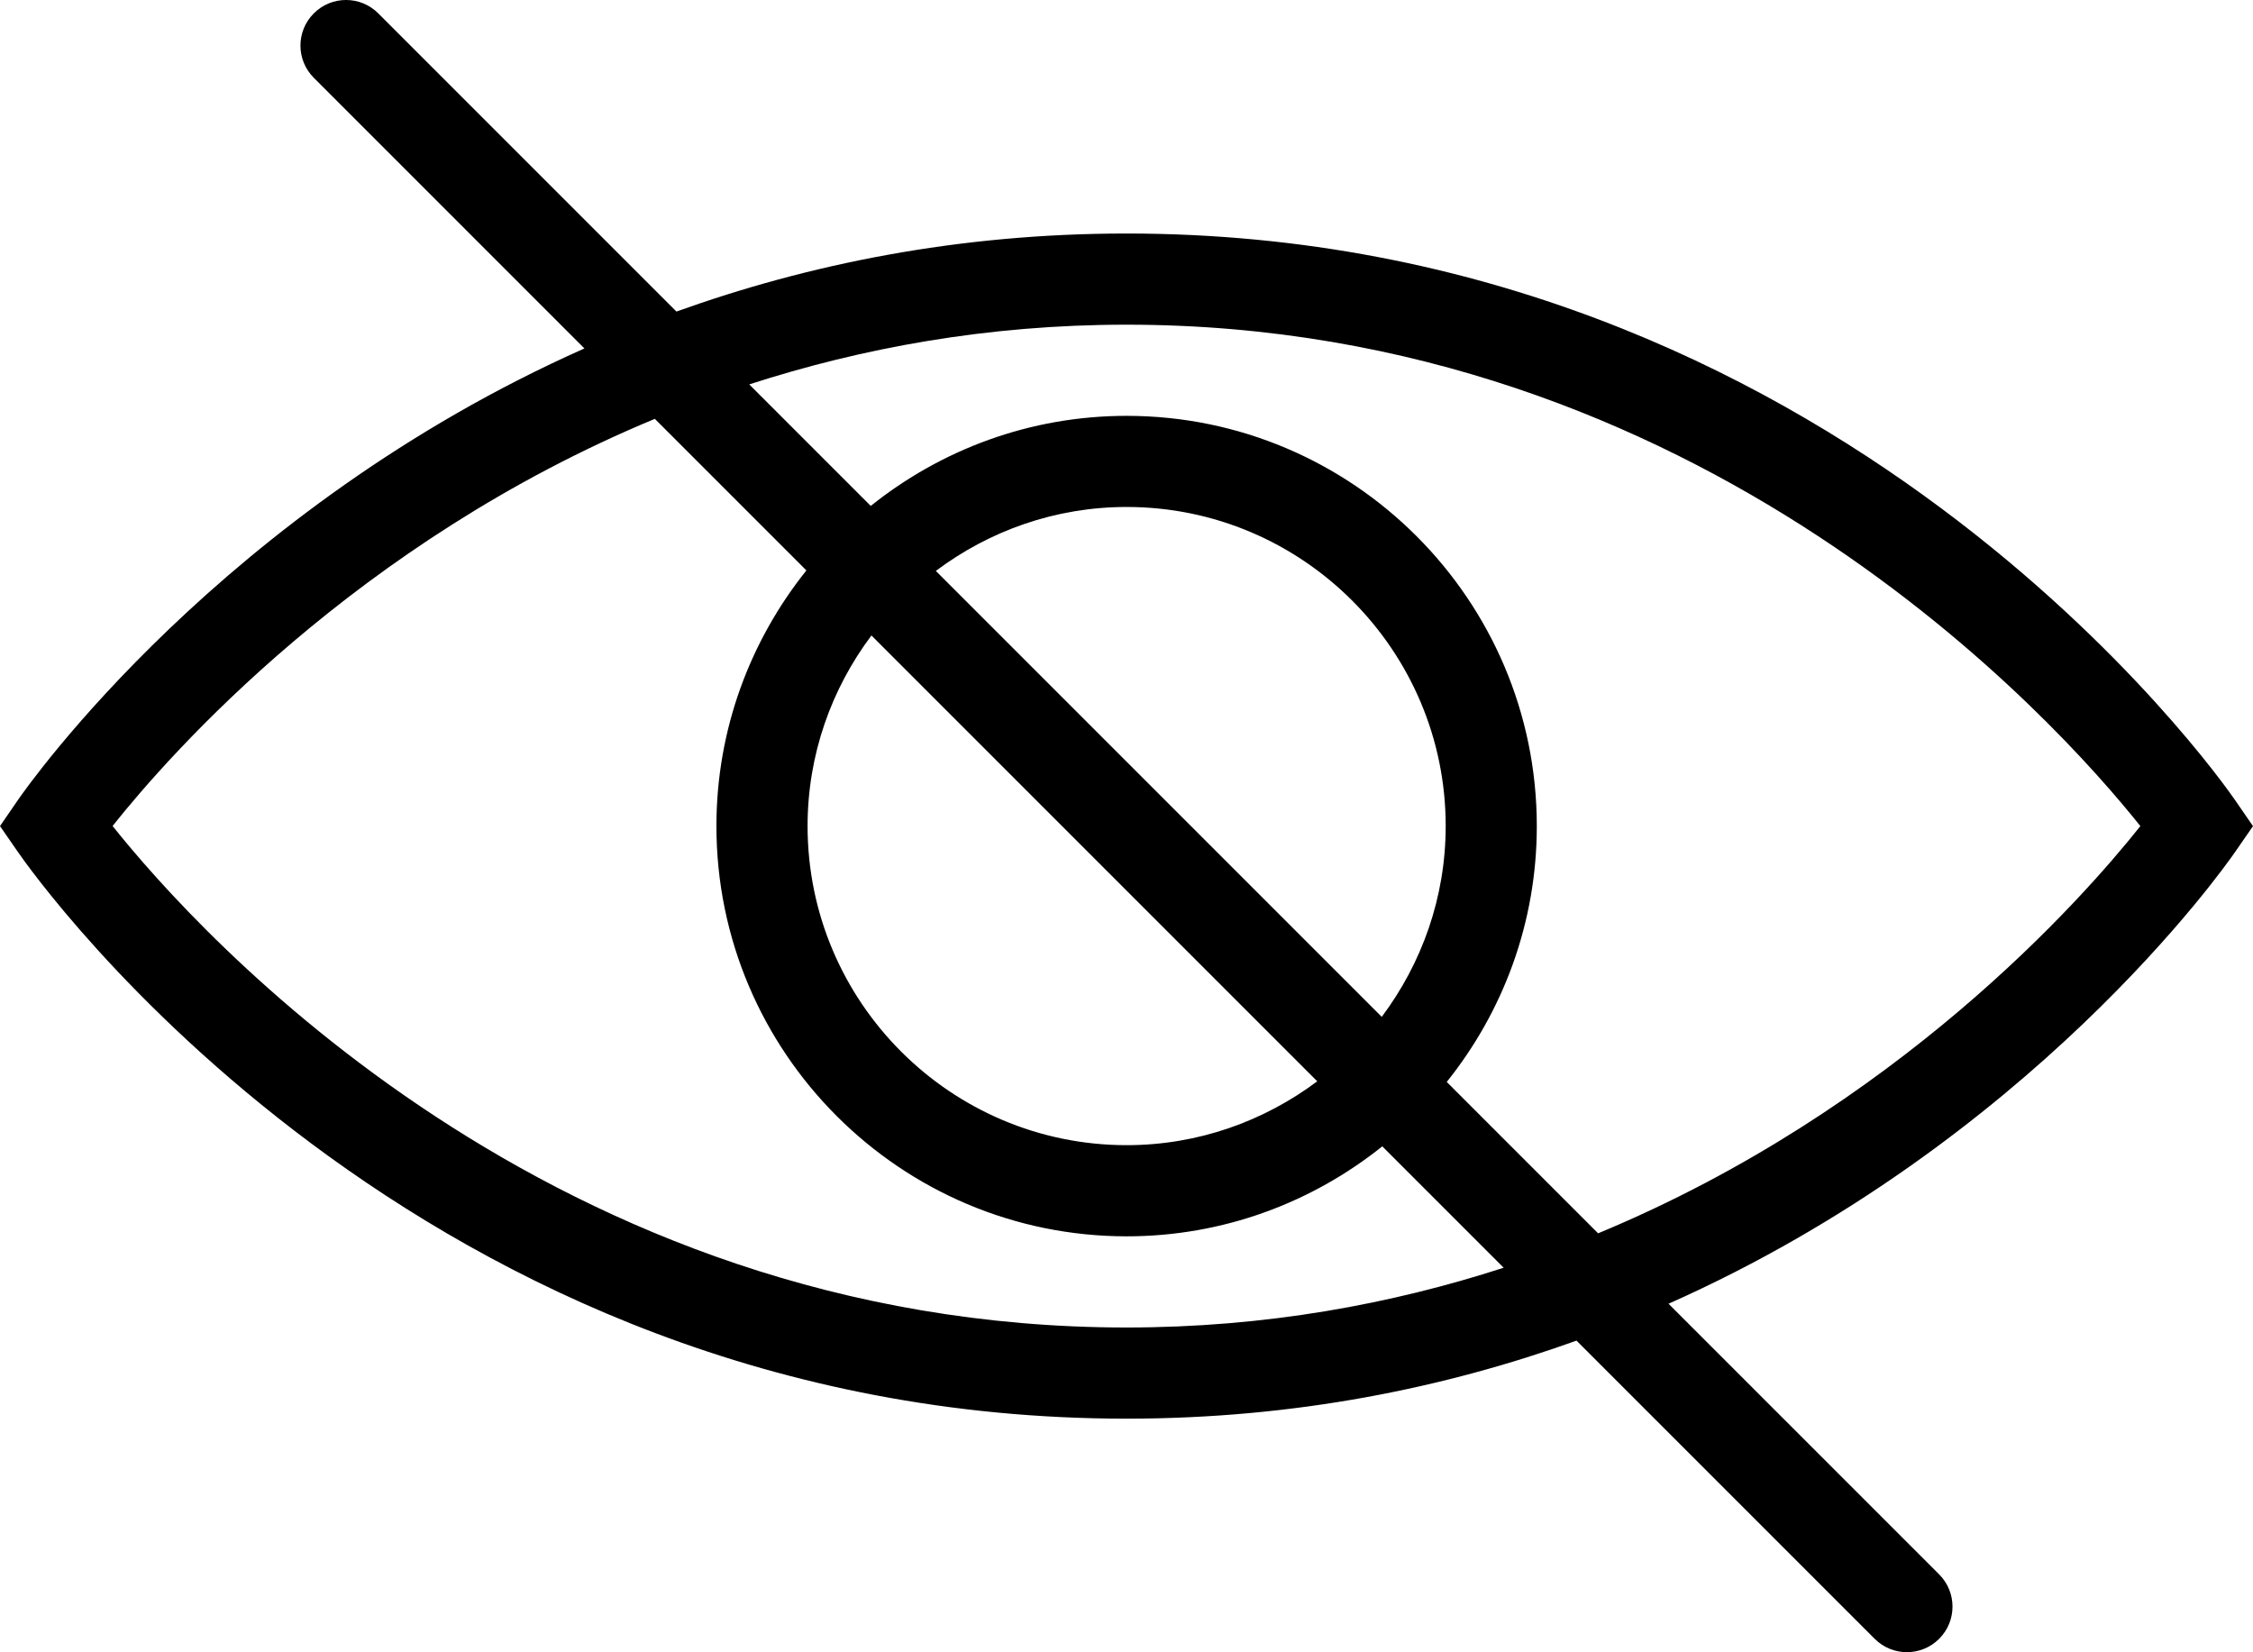 <?xml version="1.0" encoding="utf-8"?>
<!-- Generator: Adobe Illustrator 23.0.0, SVG Export Plug-In . SVG Version: 6.00 Build 0)  -->
<svg version="1.1" id="圖層_1" xmlns="http://www.w3.org/2000/svg" xmlns:xlink="http://www.w3.org/1999/xlink" x="0px" y="0px"
	 viewBox="0 0 49.43 36.245" style="enable-background:new 0 0 49.43 36.245;" xml:space="preserve">
<path d="M49.038,17.555c-0.349-0.508-8.747-12.432-24.323-12.432c-3.702,0-6.994,0.678-9.874,1.712L8.299,0.293
	c-0.391-0.391-1.023-0.391-1.414,0s-0.391,1.023,0,1.414l5.937,5.937c-7.936,3.528-12.185,9.552-12.431,9.91L0,18.123l0.392,0.566
	c0.349,0.508,8.747,12.434,24.323,12.434c3.702,0,6.994-0.678,9.873-1.712l6.542,6.542c0.195,0.195,0.451,0.293,0.707,0.293
	s0.512-0.098,0.707-0.293c0.391-0.391,0.391-1.023,0-1.414l-5.937-5.937c7.936-3.529,12.185-9.554,12.431-9.912l0.392-0.566
	L49.038,17.555z M24.715,29.123c-12.619,0-20.389-8.676-22.245-11.002c1.275-1.604,5.35-6.217,11.897-8.932l3.325,3.325
	c-1.232,1.54-1.974,3.488-1.974,5.609c0,4.963,4.037,9,9,9c2.121,0,4.069-0.742,5.609-1.974l2.663,2.663
	C30.524,28.611,27.766,29.123,24.715,29.123z M30.315,22.308l-9.783-9.783c1.169-0.877,2.616-1.403,4.186-1.403c3.859,0,7,3.141,7,7
	C31.718,19.693,31.191,21.139,30.315,22.308z M28.9,23.722c-1.169,0.875-2.614,1.401-4.182,1.401c-3.859,0-7-3.141-7-7
	c0-1.569,0.525-3.014,1.401-4.182L28.9,23.722z M35.062,27.057l-3.321-3.321c1.234-1.54,1.976-3.49,1.976-5.613c0-4.963-4.037-9-9-9
	c-2.123,0-4.072,0.743-5.613,1.976l-2.666-2.666c2.467-0.798,5.225-1.31,8.276-1.31c12.619,0,20.389,8.674,22.245,11
	C45.684,19.727,41.609,24.341,35.062,27.057z"/>
</svg>
